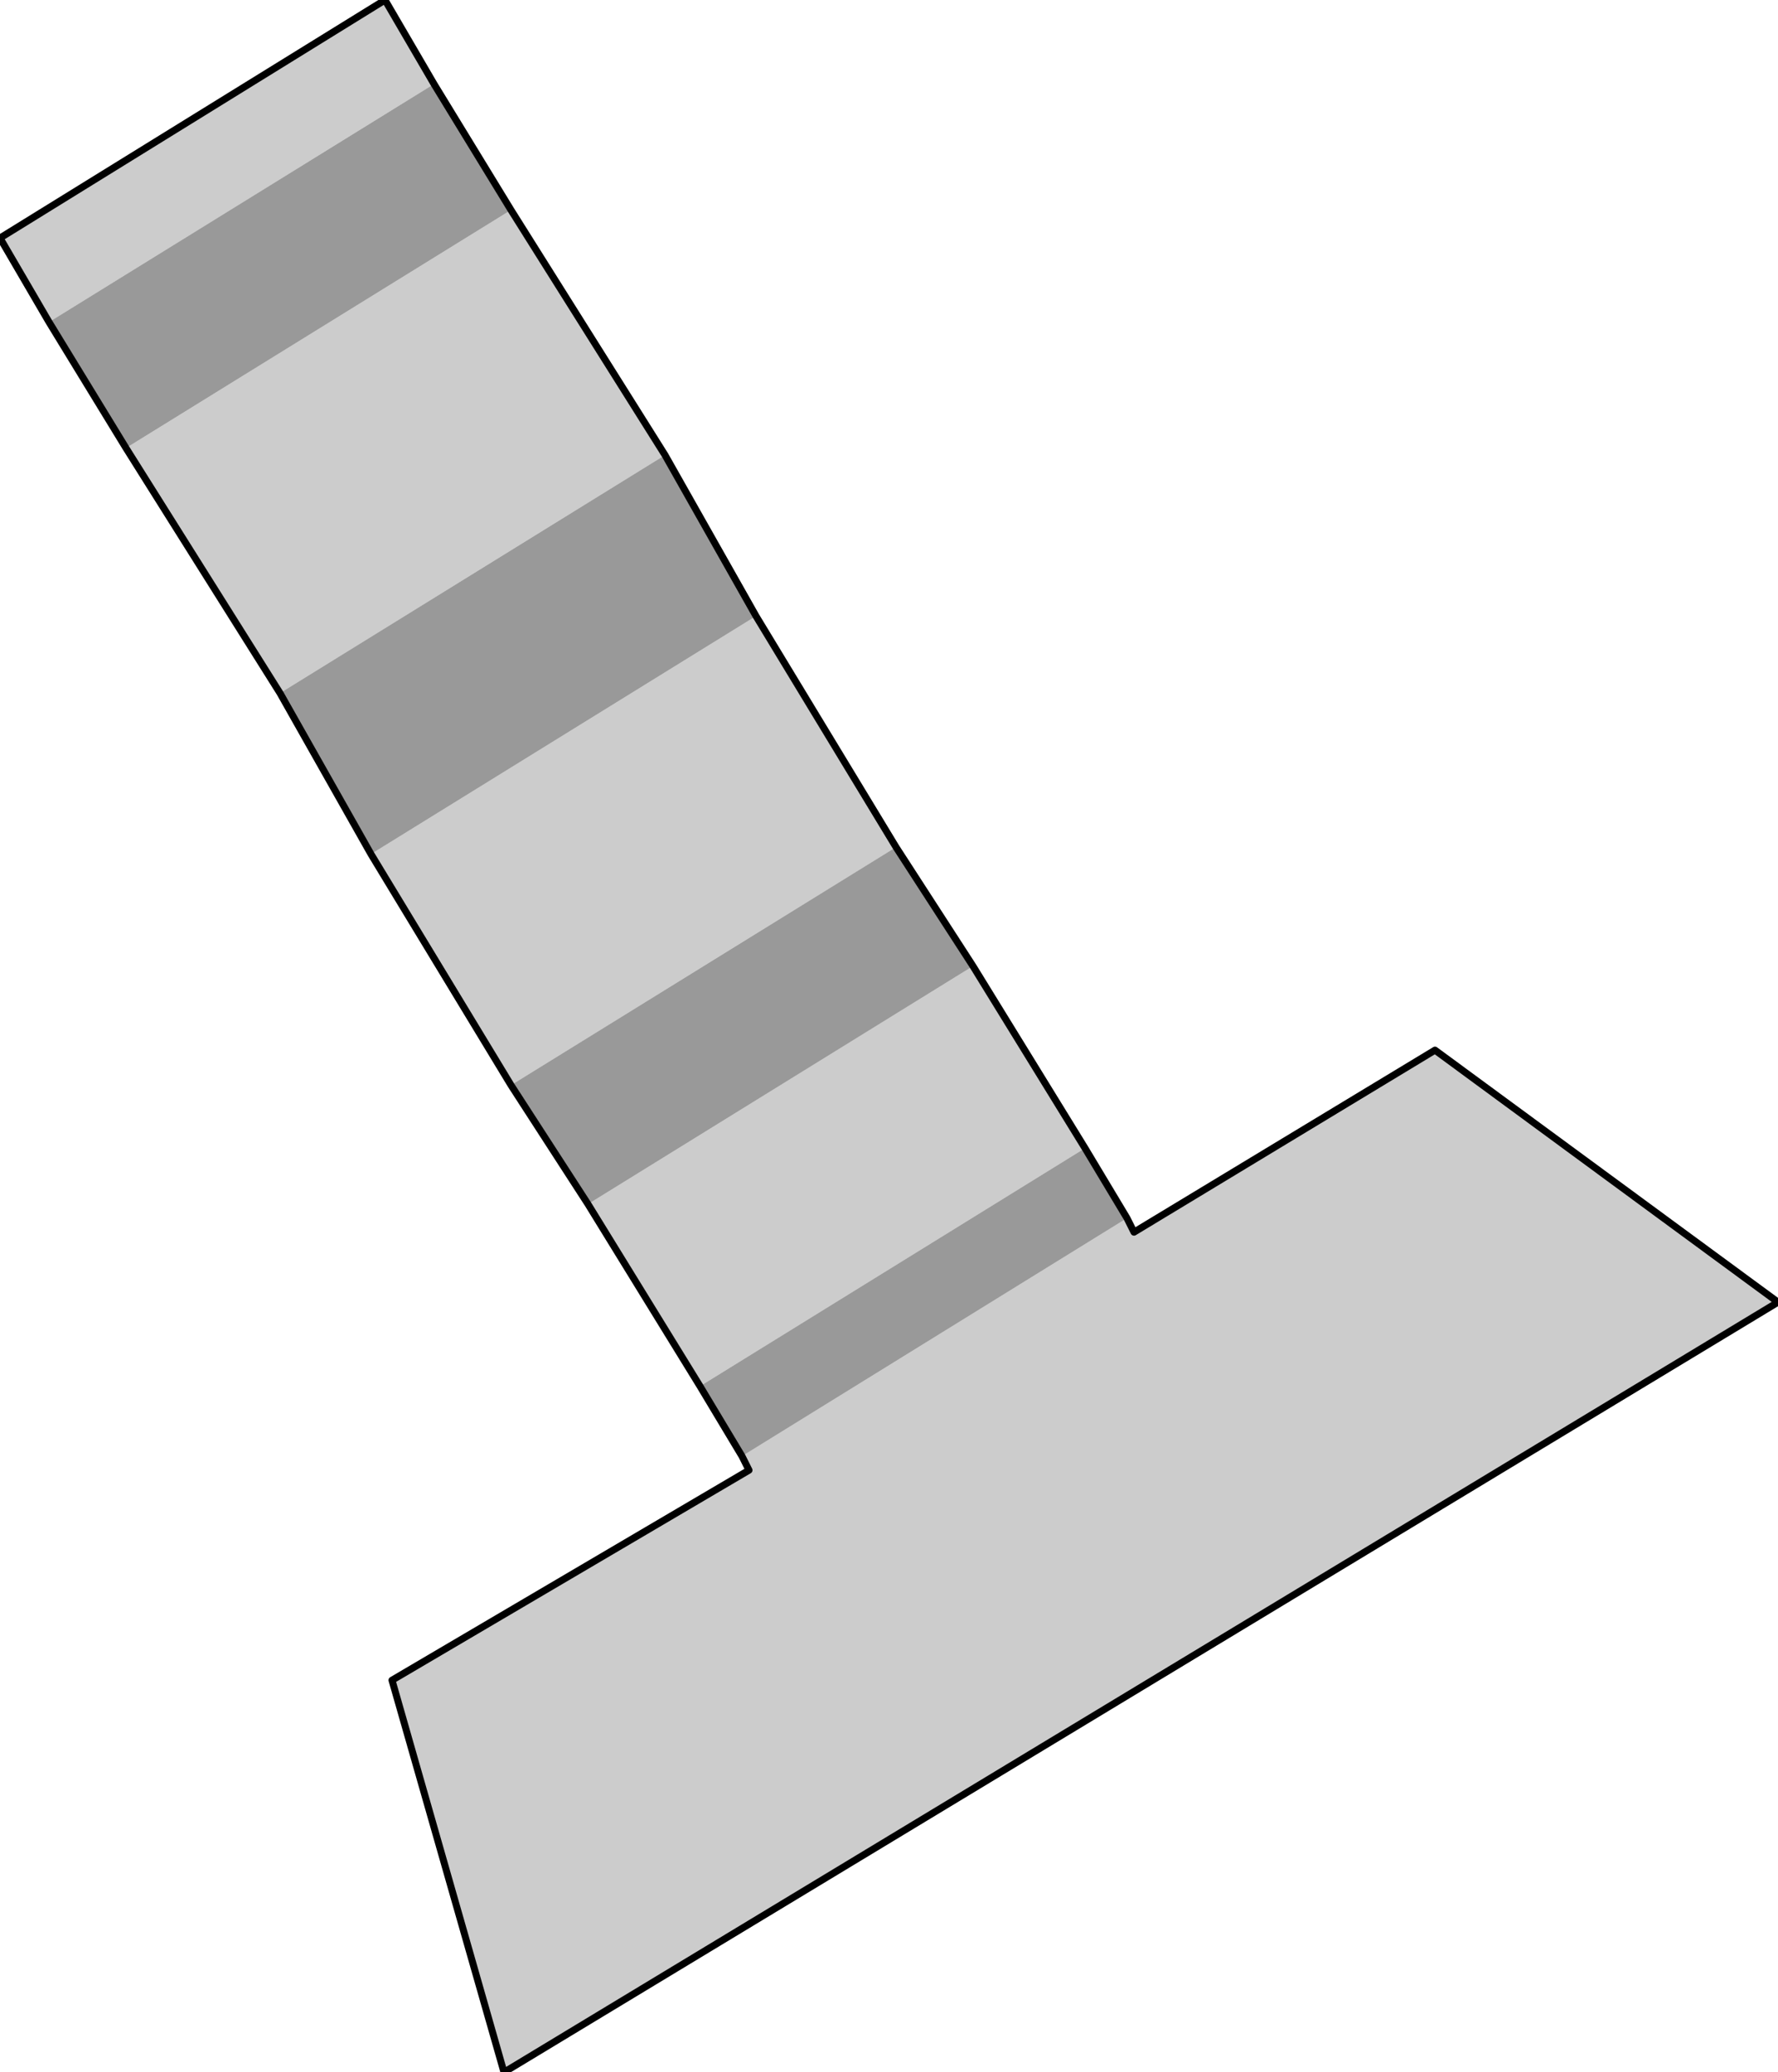 <?xml version="1.0" encoding="UTF-8" standalone="no"?>
<svg xmlns:xlink="http://www.w3.org/1999/xlink" height="14.8px" width="12.7px" xmlns="http://www.w3.org/2000/svg">
  <g transform="matrix(1.0, 0.0, 0.0, 1.0, -97.0, 47.2)">
    <path d="M105.05 -38.5 L105.1 -38.4 107.25 -39.7 109.7 -37.9 100.6 -32.4 99.8 -35.2 102.35 -36.7 102.3 -36.8 105.05 -38.5 M102.0 -37.3 L101.2 -38.6 103.95 -40.3 104.75 -39.0 102.0 -37.3 M100.65 -39.45 L99.65 -41.1 102.4 -42.8 103.4 -41.15 100.65 -39.45 M99.0 -42.25 L97.9 -44.0 100.65 -45.7 101.75 -43.95 99.0 -42.25 M97.35 -44.9 L97.0 -45.5 99.75 -47.2 100.1 -46.6 97.35 -44.9" fill="#cccccc" fill-rule="evenodd" stroke="none"/>
    <path d="M105.05 -38.5 L102.3 -36.8 102.0 -37.3 104.75 -39.0 105.05 -38.5 M101.2 -38.6 L100.65 -39.45 103.4 -41.15 103.95 -40.3 101.2 -38.6 M99.65 -41.1 L99.0 -42.25 101.75 -43.95 102.4 -42.8 99.65 -41.1 M97.9 -44.0 L97.35 -44.9 100.1 -46.6 100.65 -45.7 97.9 -44.0" fill="#999999" fill-rule="evenodd" stroke="none"/>
    <path d="M102.3 -36.8 L102.35 -36.7 99.8 -35.2 100.6 -32.4 109.7 -37.9 107.25 -39.7 105.1 -38.4 105.05 -38.5 M102.3 -36.8 L102.0 -37.3 101.2 -38.6 100.65 -39.45 99.65 -41.1 99.0 -42.25 97.9 -44.0 97.35 -44.9 97.0 -45.5 99.75 -47.2 100.1 -46.6 100.65 -45.7 101.75 -43.95 102.4 -42.8 103.4 -41.15 103.95 -40.3 104.75 -39.0 105.05 -38.5" fill="none" stroke="#000000" stroke-linecap="round" stroke-linejoin="round" stroke-width="0.05"/>
  </g>
</svg>
